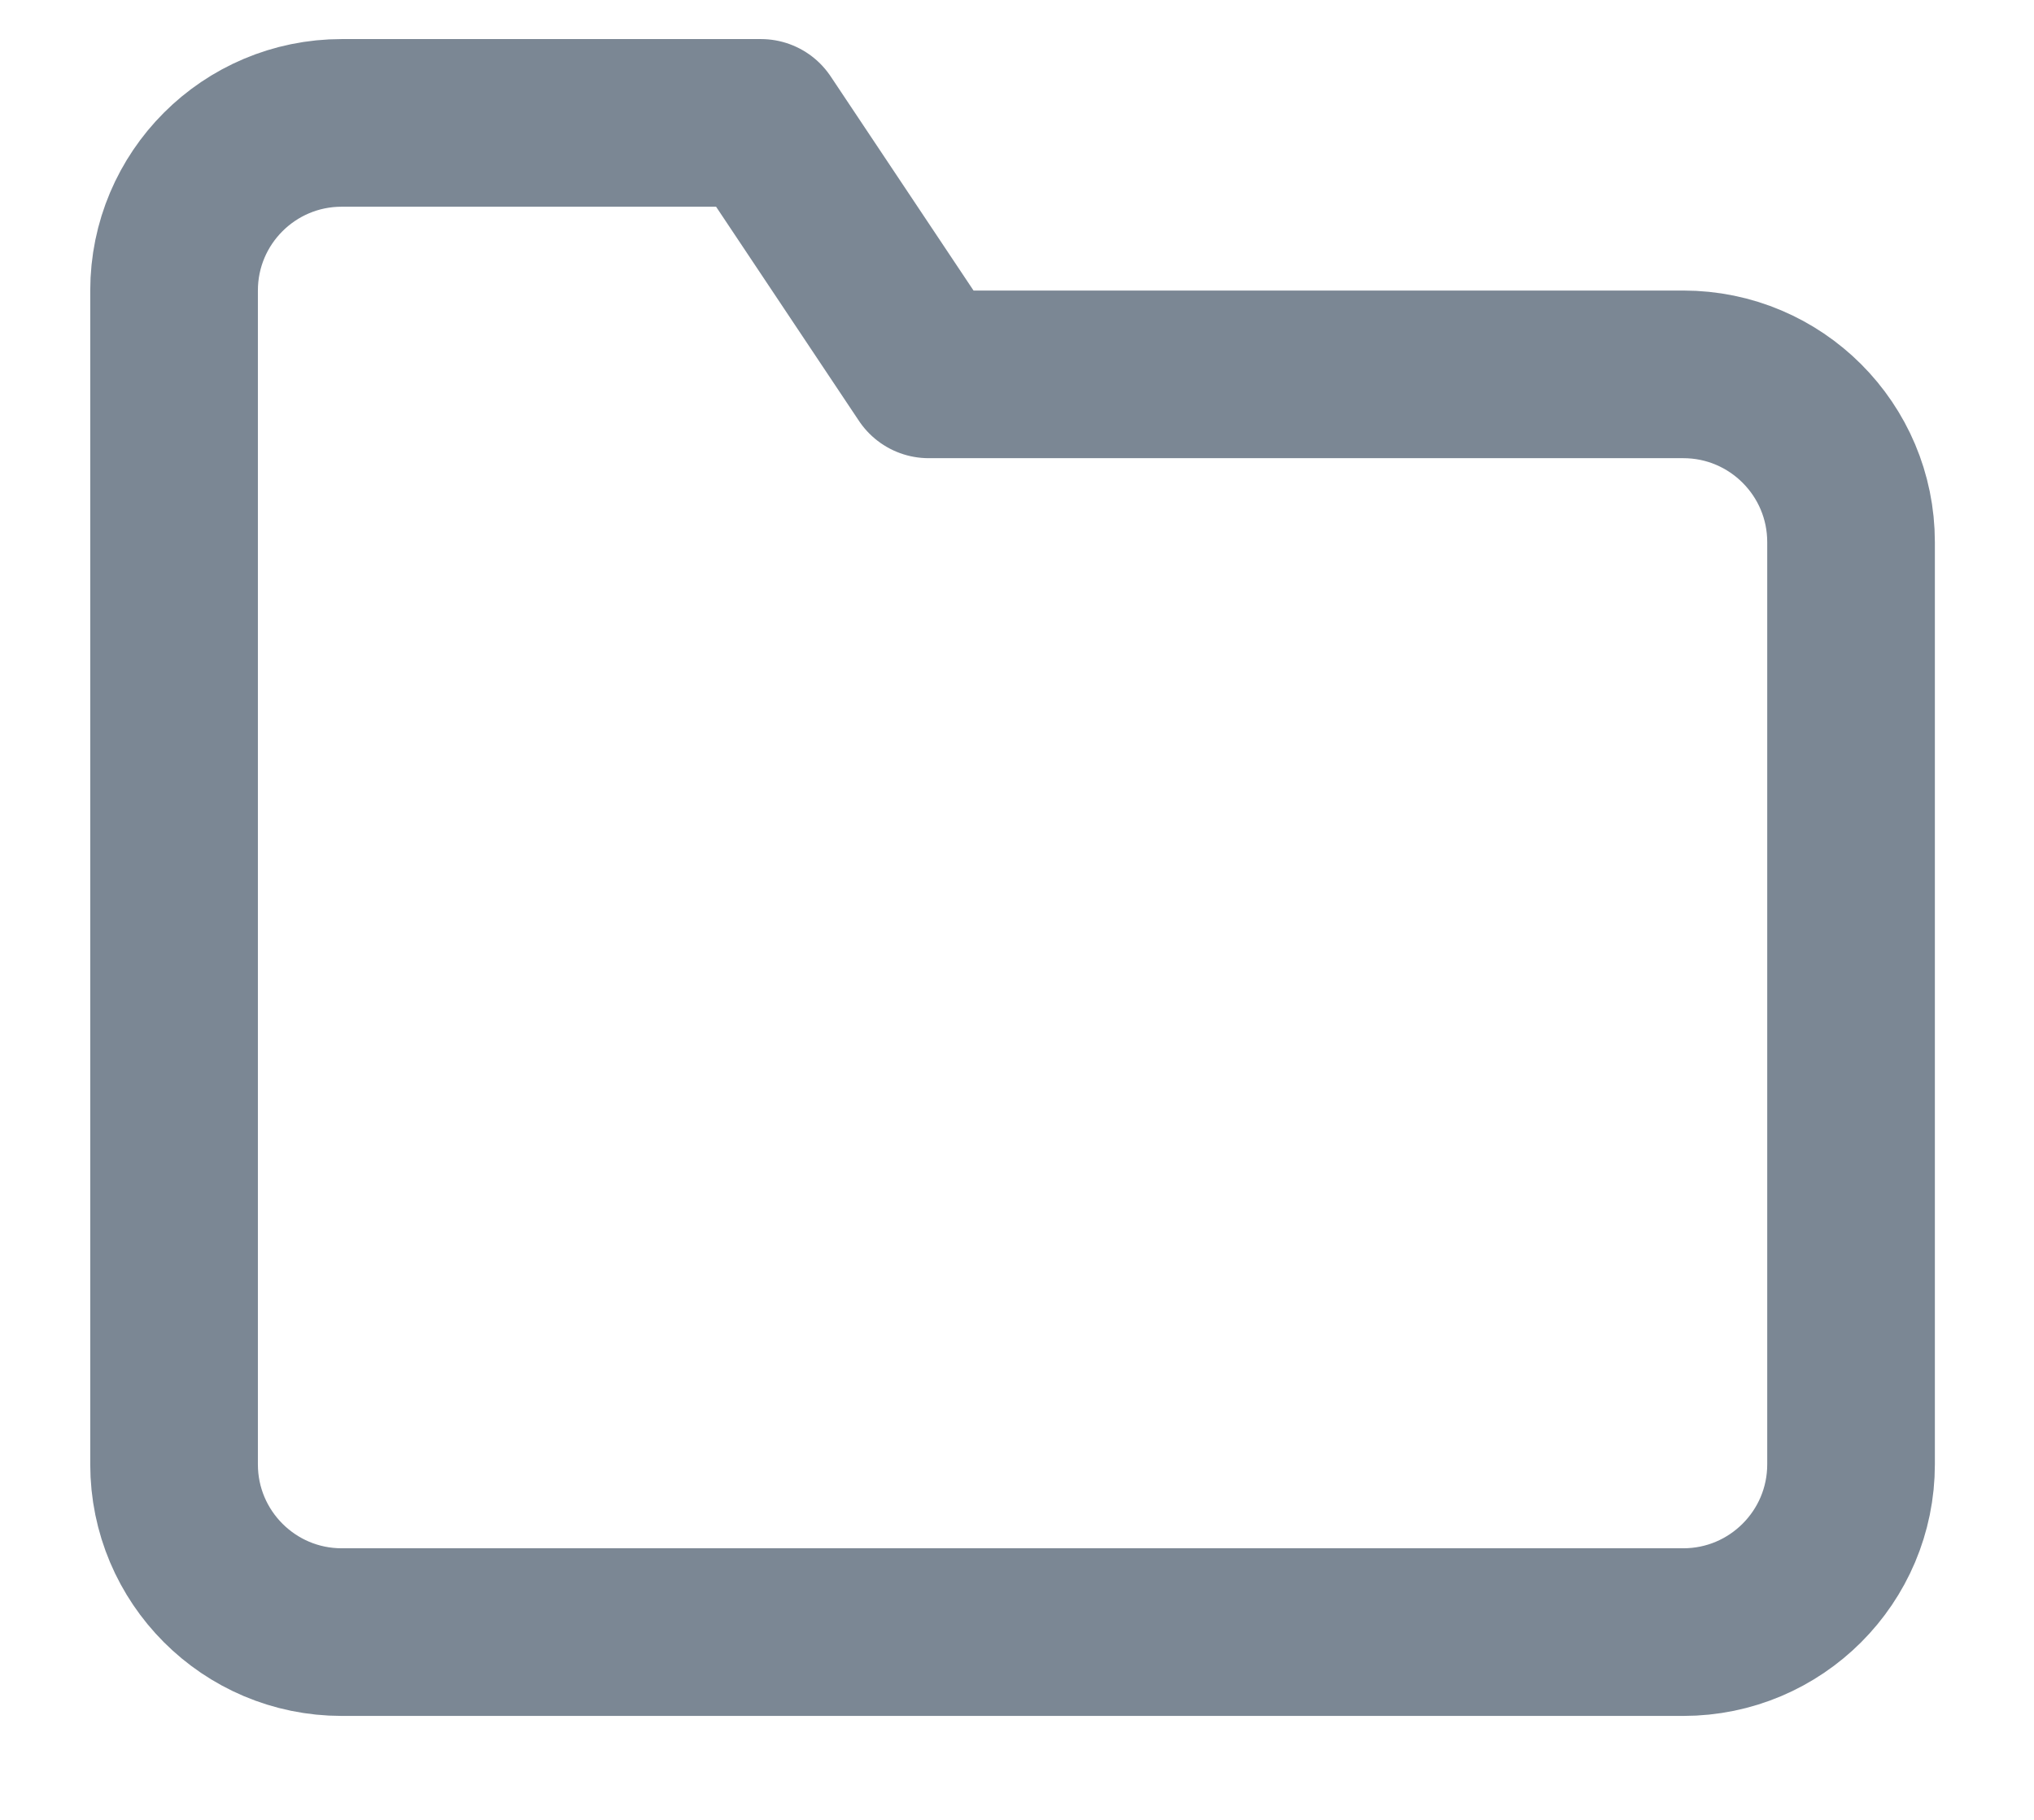 <svg width="19" height="17" viewBox="0 0 19 17" fill="none" xmlns="http://www.w3.org/2000/svg">
<path fill-rule="evenodd" clip-rule="evenodd" d="M17.291 13.679C17.291 14.544 16.589 15.246 15.724 15.246H3.192C2.327 15.246 1.626 14.544 1.626 13.679V2.714C1.626 1.849 2.327 1.148 3.192 1.148H7.108L8.675 3.497H15.724C16.589 3.497 17.291 4.199 17.291 5.064V13.679Z" stroke="#7B8794" stroke-width="1.566" stroke-linecap="round" stroke-linejoin="round"/>
</svg>
